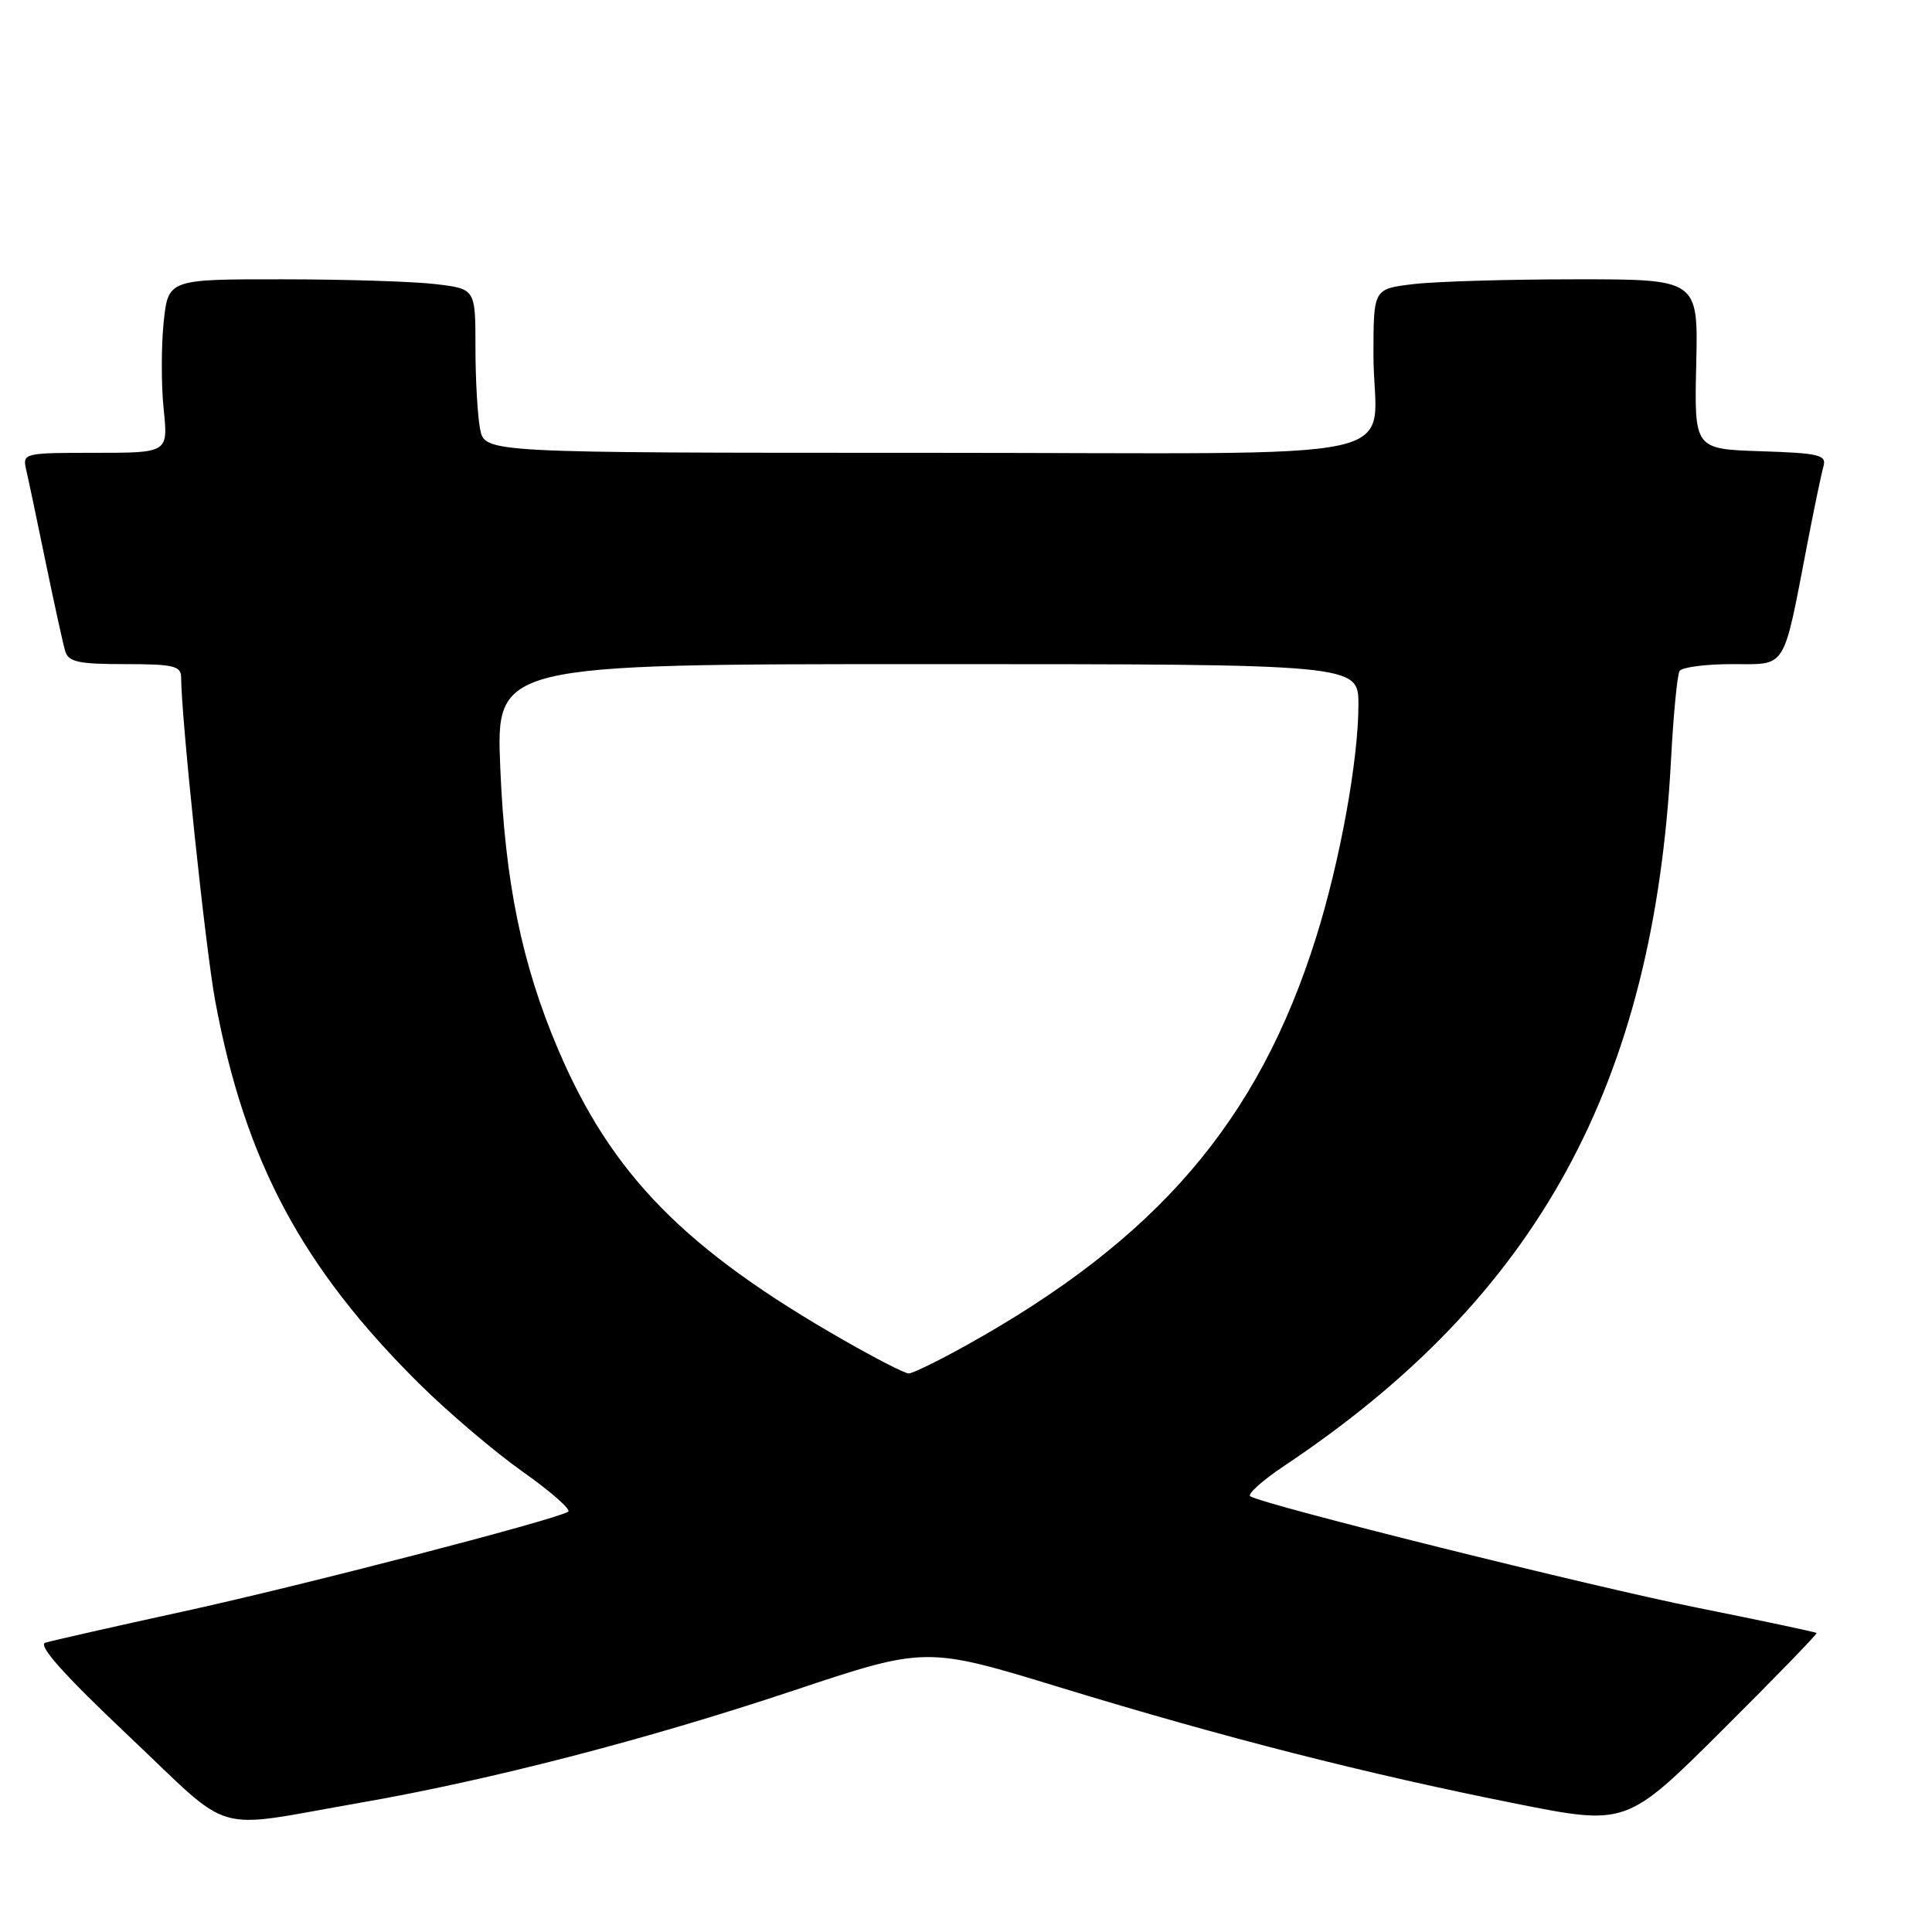 <?xml version="1.0" encoding="UTF-8" standalone="no"?>
<!DOCTYPE svg PUBLIC "-//W3C//DTD SVG 1.1//EN" "http://www.w3.org/Graphics/SVG/1.1/DTD/svg11.dtd" >
<svg xmlns="http://www.w3.org/2000/svg" xmlns:xlink="http://www.w3.org/1999/xlink" version="1.1" viewBox="0 0 256 256">
 <g >
 <path fill="currentColor"
d=" M 47.70 238.88 C 64.91 235.88 85.62 230.52 105.04 224.04 C 122.69 218.15 122.69 218.15 140.59 223.63 C 162.23 230.24 180.92 235.01 200.71 238.96 C 215.50 241.91 215.50 241.91 228.22 229.25 C 235.21 222.29 240.83 216.50 240.71 216.38 C 240.59 216.26 233.52 214.76 225.00 213.05 C 210.96 210.24 167.69 199.46 165.67 198.27 C 165.22 198.01 167.24 196.19 170.17 194.23 C 203.73 171.85 219.14 143.71 221.42 100.66 C 221.73 94.70 222.25 89.41 222.55 88.91 C 222.86 88.41 226.00 88.00 229.52 88.00 C 236.85 88.00 236.21 89.03 239.49 72.00 C 240.39 67.33 241.35 62.73 241.62 61.79 C 242.05 60.28 241.06 60.04 233.30 59.79 C 224.50 59.50 224.50 59.50 224.76 48.25 C 225.02 37.00 225.02 37.00 208.76 37.01 C 199.82 37.01 190.14 37.30 187.25 37.65 C 182.00 38.28 182.00 38.28 181.99 46.89 C 181.96 61.72 189.75 60.00 122.51 60.00 C 64.25 60.00 64.25 60.00 63.62 56.88 C 63.28 55.16 63.00 50.27 63.00 46.01 C 63.00 38.28 63.00 38.28 57.75 37.65 C 54.86 37.30 45.70 37.01 37.39 37.01 C 22.28 37.00 22.28 37.00 21.68 42.75 C 21.36 45.91 21.36 51.09 21.69 54.25 C 22.28 60.00 22.28 60.00 12.62 60.00 C 3.12 60.00 2.97 60.04 3.47 62.25 C 3.76 63.49 4.92 69.00 6.05 74.50 C 7.19 80.00 8.35 85.29 8.63 86.25 C 9.05 87.71 10.35 88.00 16.57 88.00 C 22.98 88.00 24.00 88.24 24.00 89.75 C 24.02 95.12 27.23 125.70 28.51 132.59 C 32.43 153.76 39.97 167.91 55.57 183.37 C 59.38 187.14 65.55 192.39 69.29 195.03 C 73.02 197.67 75.72 200.05 75.29 200.31 C 73.43 201.43 39.78 210.15 24.33 213.52 C 15.07 215.54 6.83 217.41 6.00 217.67 C 4.98 218.01 8.49 221.93 17.00 229.98 C 31.23 243.42 27.61 242.37 47.70 238.88 Z  M 111.90 177.64 C 90.74 165.56 81.03 155.67 73.94 139.02 C 69.15 127.75 66.92 116.92 66.29 101.75 C 65.72 88.00 65.72 88.00 122.86 88.00 C 180.00 88.00 180.00 88.00 180.00 93.37 C 180.00 100.68 177.56 114.11 174.40 124.17 C 166.75 148.58 153.31 164.23 127.90 178.34 C 124.28 180.35 120.90 182.00 120.40 181.99 C 119.91 181.99 116.08 180.03 111.90 177.64 Z "/>
</g>
</svg>
